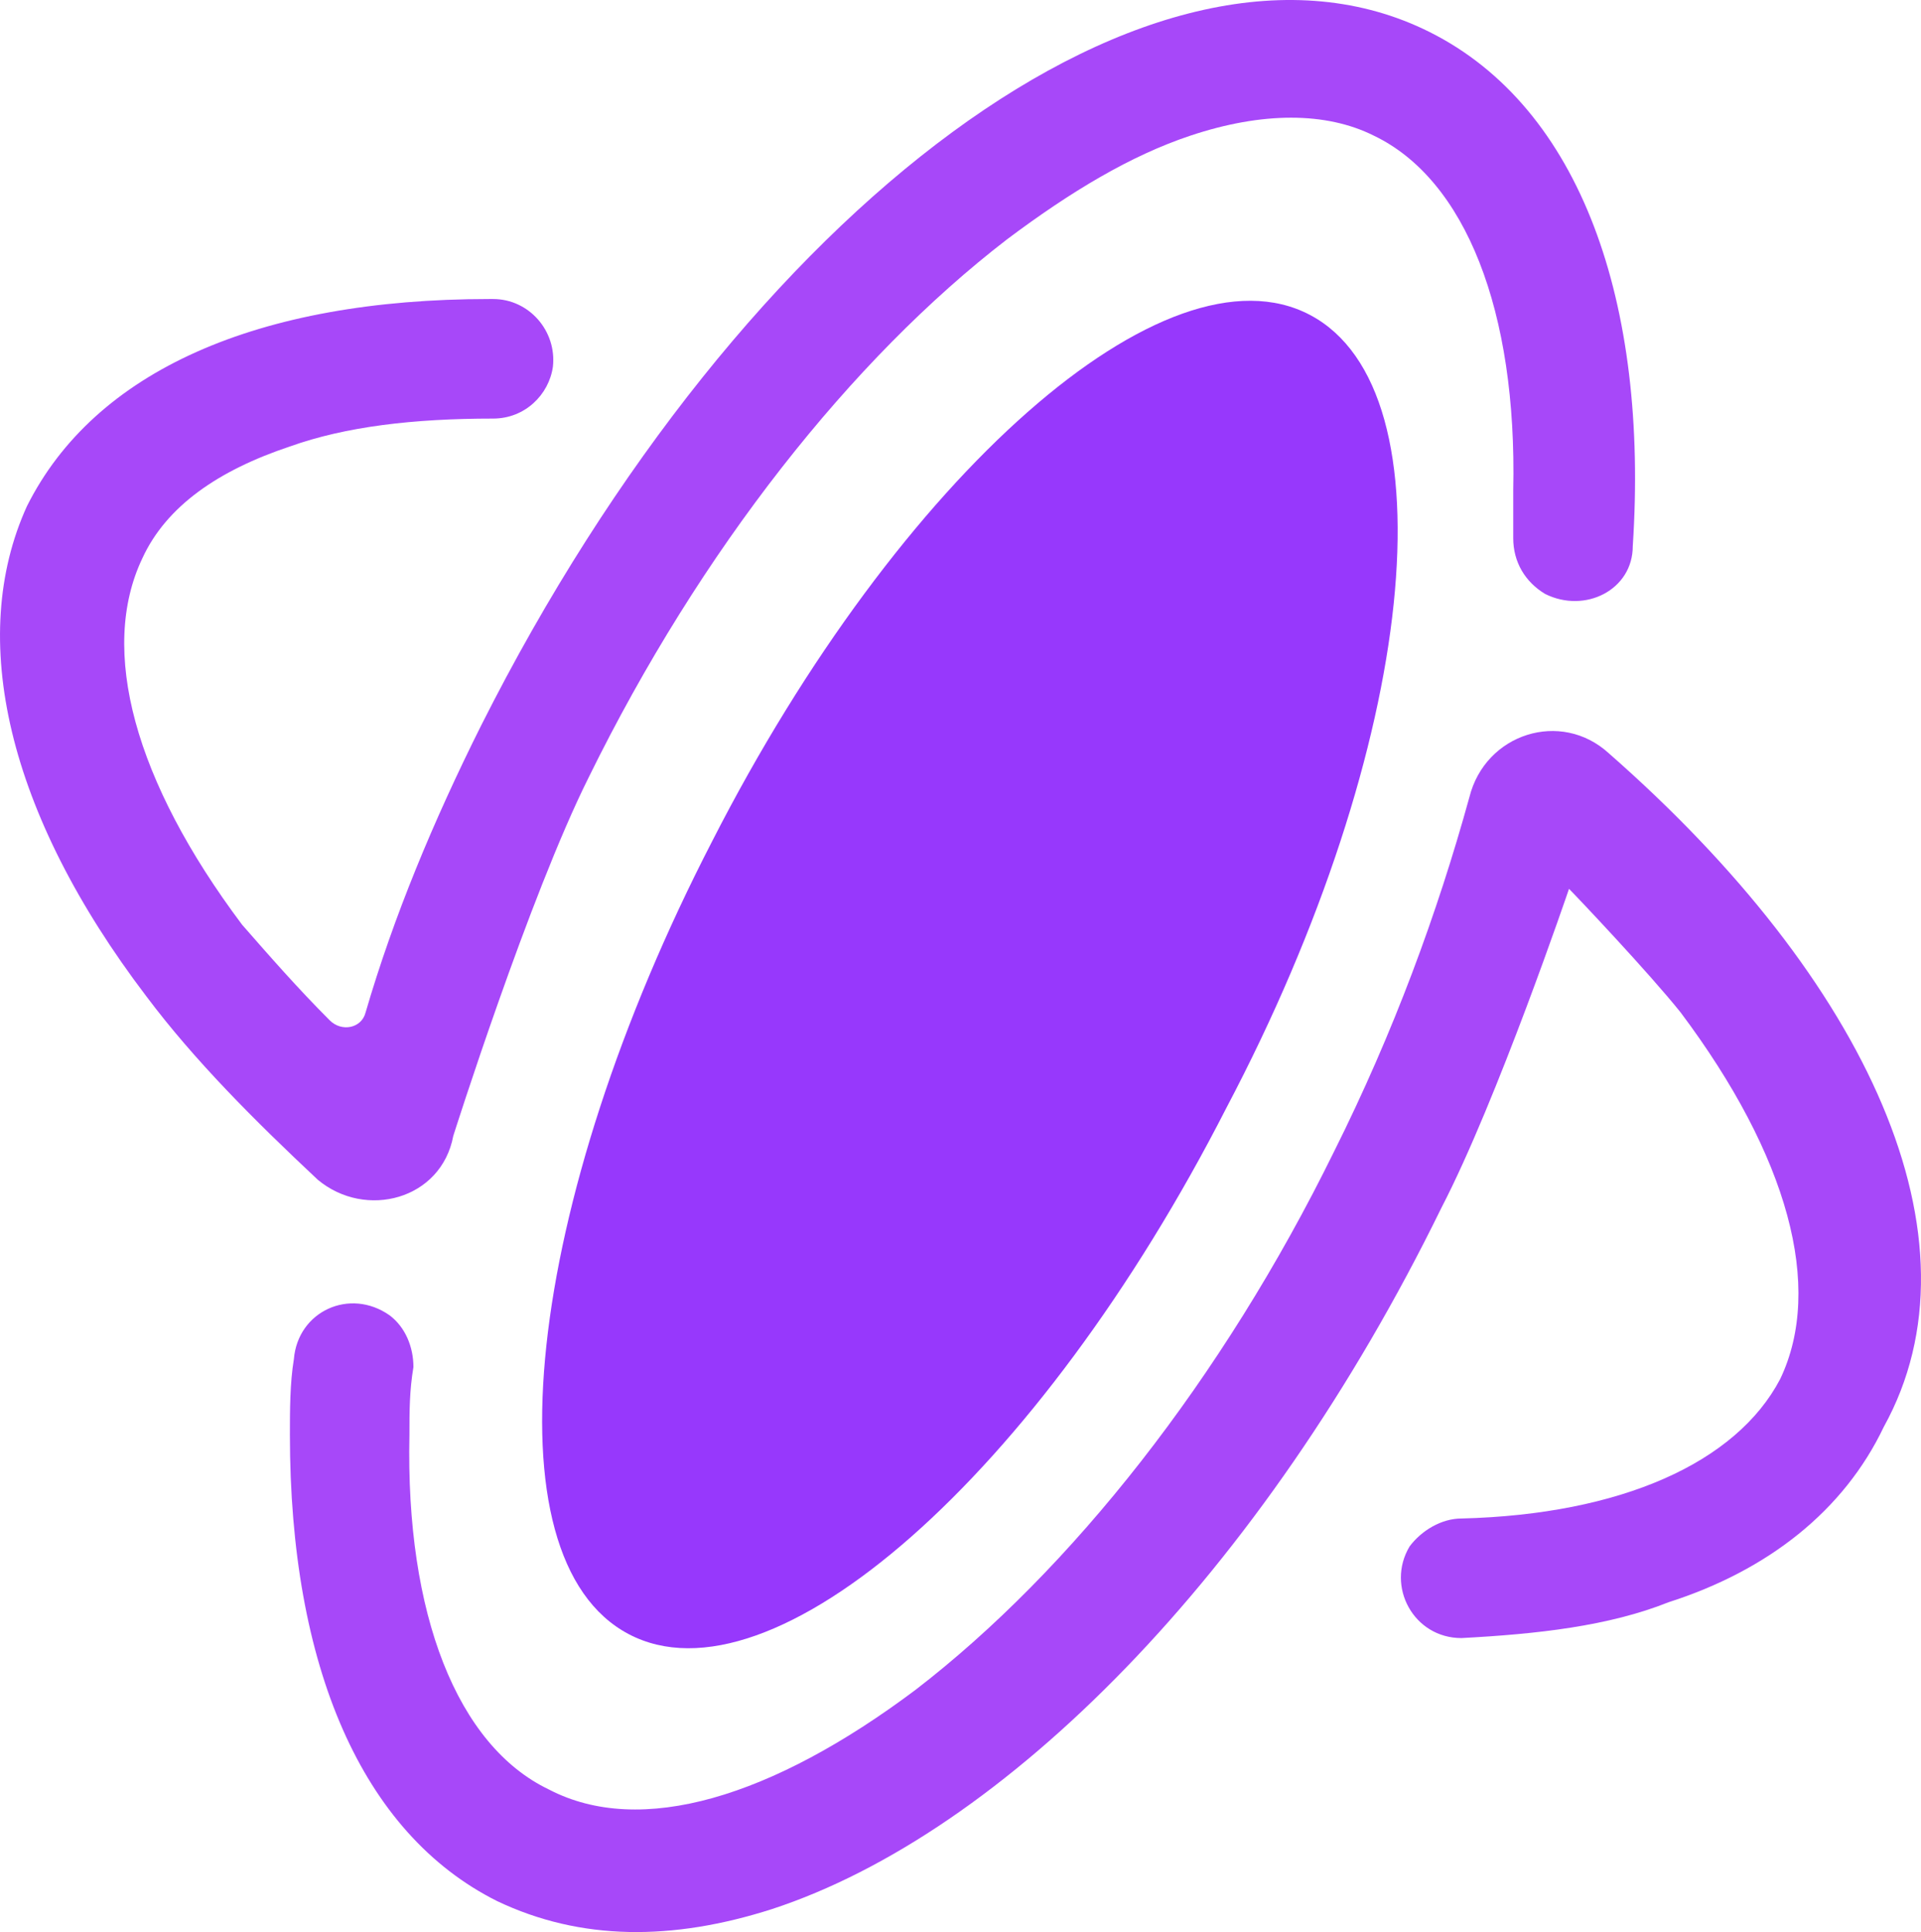 <svg version="1.1" id="图层_1" x="0px" y="0px" width="496.996px" height="499.793px" viewBox="0 0 496.996 499.793" enable-background="new 0 0 496.996 499.793" xml:space="preserve" xmlns:xml="http://www.w3.org/XML/1998/namespace" xmlns="http://www.w3.org/2000/svg" xmlns:xlink="http://www.w3.org/1999/xlink">
  <g>
    <path fill="#9738FC" d="M338.92,81.472c-37.113-19.588-106.186,41.237-154.64,136.083c-48.454,93.814-58.763,185.567-21.65,205.155
		c37.114,19.588,106.187-41.237,154.64-136.083C366.755,192.813,376.033,101.061,338.92,81.472z" class="color c1"/>
    <path fill="#A748F9" d="M369.848,8.277c-70.104-35.052-177.32,44.33-245.361,179.381c-12.371,24.742-22.681,49.484-29.897,74.227
		c-1.031,4.125-6.186,5.154-9.278,2.063c-8.248-8.248-15.464-16.495-22.681-24.743c-27.835-37.113-37.113-71.134-25.773-94.845
		c6.186-13.402,19.587-22.681,38.144-28.866c14.433-5.155,31.959-7.216,52.578-7.216l0,0c8.248,0,14.433-6.186,15.464-13.402l0,0
		c1.031-9.278-6.186-17.526-15.464-17.526c0,0,0,0-1.031,0c-59.793,0-102.062,18.557-119.587,53.608
		c-15.464,34.021-5.155,79.381,30.928,126.806c12.371,16.494,27.835,31.959,44.33,47.422c12.371,10.31,31.958,5.154,35.051-11.34
		c0,0,19.588-61.855,35.052-92.784c28.866-58.763,68.041-108.247,108.247-139.175c16.495-12.371,31.959-21.649,47.423-26.804
		c18.558-6.186,35.053-6.186,47.424,0c23.711,11.34,37.112,45.36,36.082,91.752c0,4.124,0,8.248,0,12.371
		c0,6.186,3.094,11.34,8.247,14.433l0,0c10.311,5.154,22.682-1.031,22.682-12.371C426.549,78.38,409.023,27.864,369.848,8.277z" class="color c2"/>
    <path fill="#A748F9" d="M416.24,194.875c-12.372-11.34-31.959-5.154-36.083,11.34l0,0l0,0
		c-8.247,29.897-19.588,60.824-35.052,91.752c-28.865,58.764-68.041,108.248-108.248,139.176
		c-37.113,27.835-71.134,38.145-94.845,25.772c-23.711-11.34-37.114-45.36-36.083-91.753c0-6.186,0-11.34,1.031-17.525
		c0-5.154-2.062-10.31-6.186-13.401l0,0c-10.309-7.216-23.711-1.03-24.742,11.341c-1.031,6.186-1.031,13.401-1.031,19.587
		c0,59.794,18.557,103.094,53.608,120.619c21.649,10.31,45.361,10.31,71.134,2.063c59.794-19.588,126.805-86.599,173.195-181.443
		c14.434-27.835,32.99-82.474,32.99-82.474c2.062,2.062,20.618,21.65,28.866,31.958c27.835,37.113,37.112,71.136,25.771,94.847
		c-11.34,21.649-41.236,35.051-82.474,36.082c-5.155,0-10.311,3.094-13.402,7.217l0,0c-6.186,10.31,1.031,23.711,13.402,23.711
		c19.587-1.03,38.145-3.092,53.607-9.276c25.772-8.248,45.36-23.713,55.67-45.361C514.178,320.648,483.251,253.637,416.24,194.875z" class="color c2"/>
  </g>
</svg>